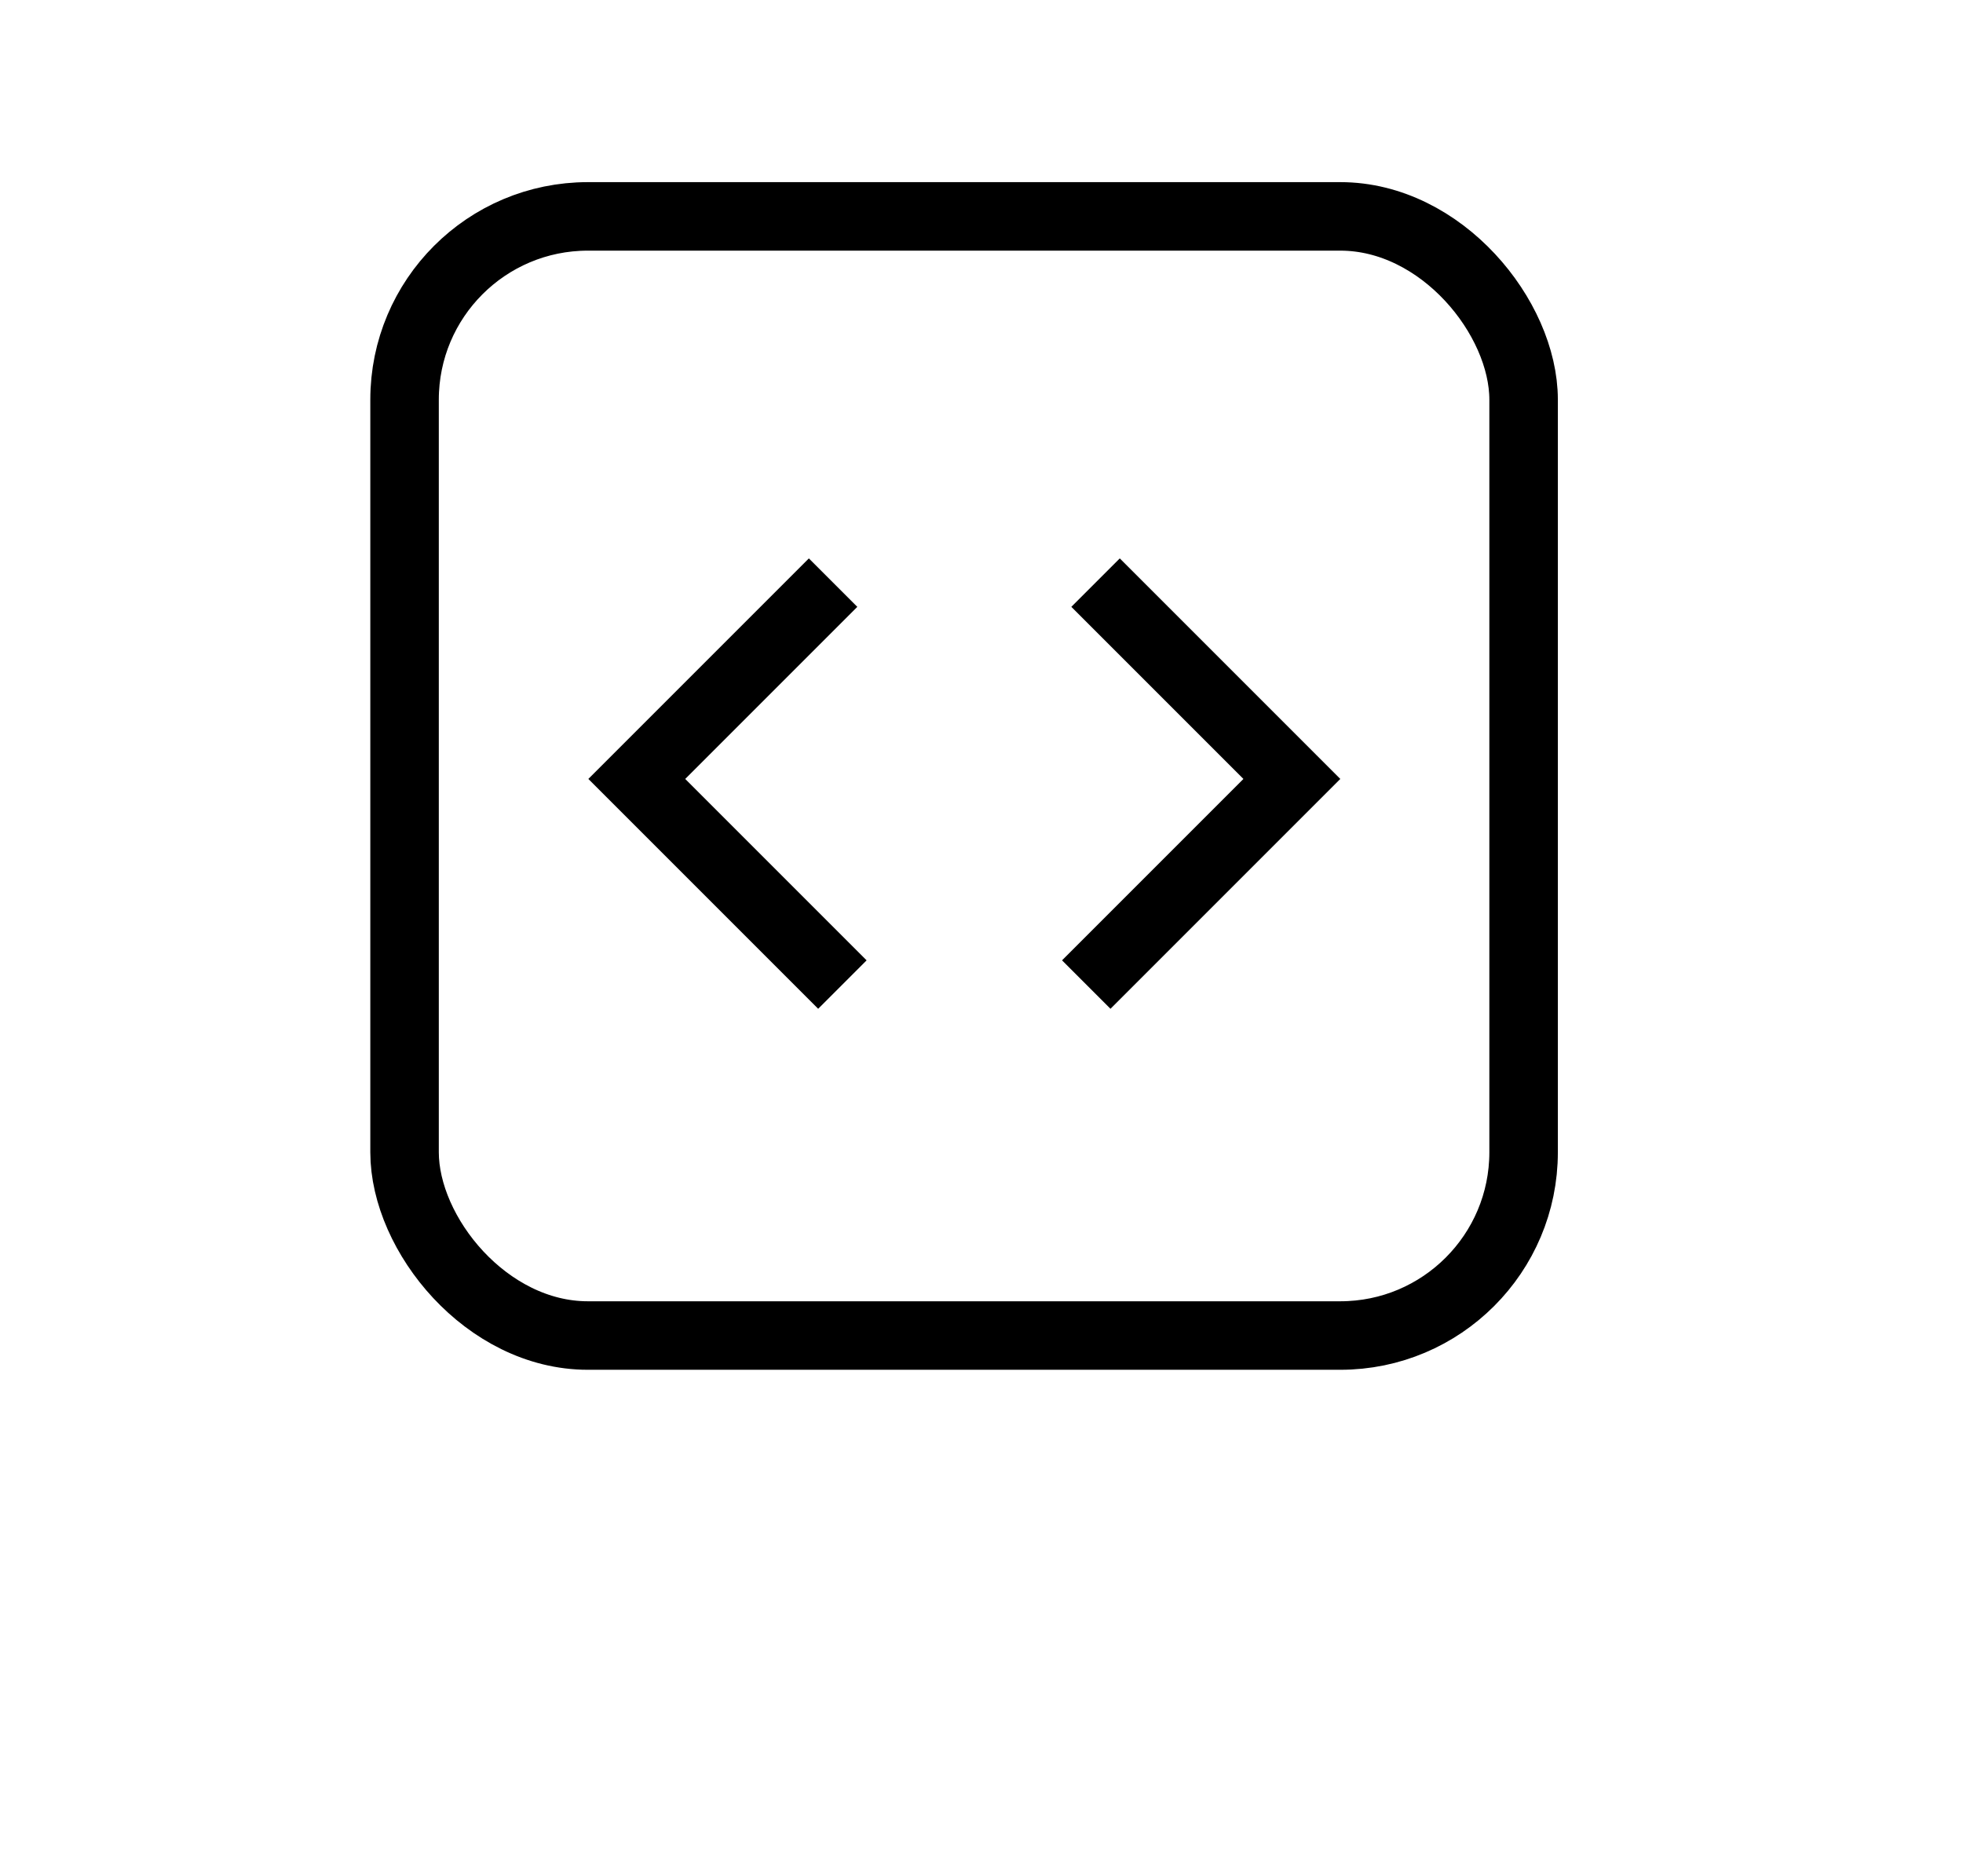 <?xml version="1.0" encoding="UTF-8"?>
<svg id="Layer_1" xmlns="http://www.w3.org/2000/svg" version="1.1" viewBox="0 0 200.59 191.72">
  <!-- Generator: Adobe Illustrator 29.7.1, SVG Export Plug-In . SVG Version: 2.1.1 Build 8)  -->
  <defs>
    <style>
      .st0 {
        fill: none;
        stroke: #000;
        stroke-miterlimit: 10;
        stroke-width: 7px;
      }
    </style>
  </defs>
  <rect class="st0" x="41.34" y="22.11" width="114.35" height="114.35" rx="18.73" ry="18.73"/>
  <polyline class="st0" points="85.13 59.53 65.07 79.59 86.08 100.6"/>
  <polyline class="st0" points="111.95 59.53 132.01 79.59 111 100.6"/>
</svg>